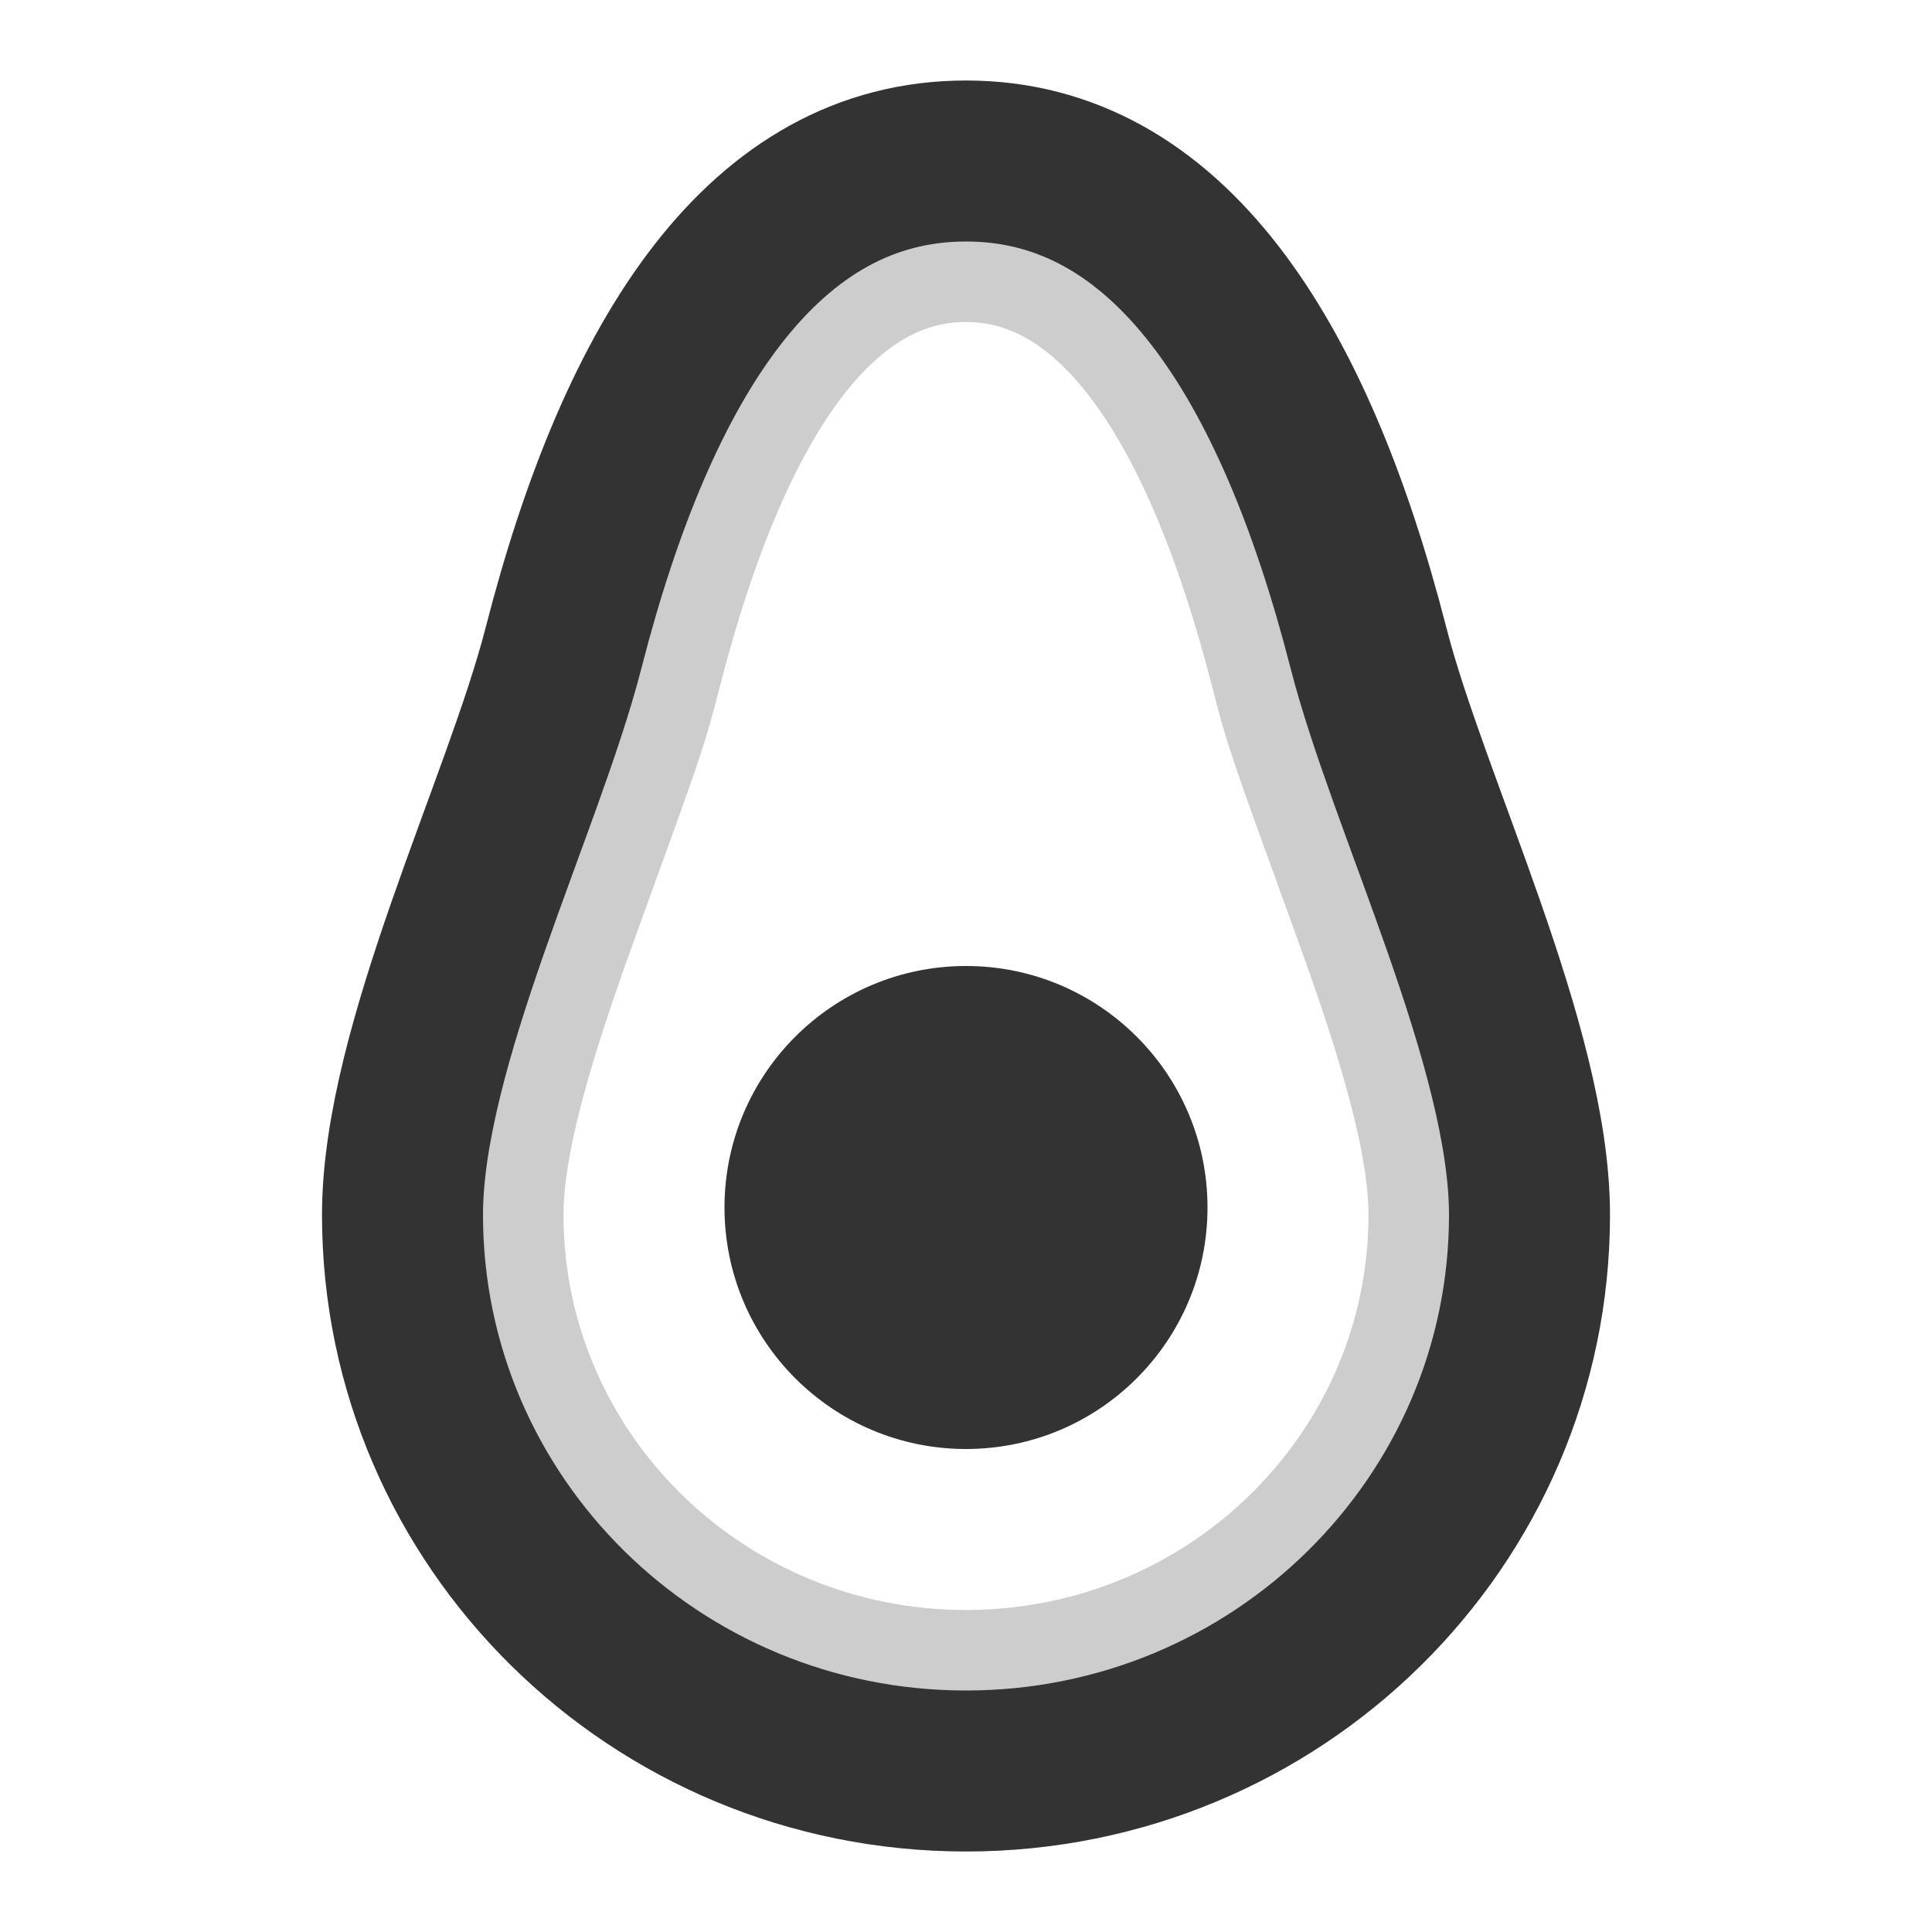 <?xml version="1.0" encoding="UTF-8"?>
<svg width="24px" height="24px" viewBox="0 0 24 24" version="1.1" xmlns="http://www.w3.org/2000/svg" xmlns:xlink="http://www.w3.org/1999/xlink">
    <!-- Generator: Sketch 43.2 (39069) - http://www.bohemiancoding.com/sketch -->
    <title>avocado</title>
    <desc>Created with Sketch.</desc>
    <defs>
        <path d="M12,22 C15.866,22 19,18.907 19,15.091 C19,13 17.5,10 17,8.05 C16.071,4.426 14.5,2 12,2 C9.5,2 7.932,4.416 7,8.05 C6.5,10 5,13 5,15.091 C5,18.907 8.134,22 12,22 Z" id="path-1"></path>
    </defs>
    <g id="Page-1" stroke="none" stroke-width="1" fill="none" fill-rule="evenodd">
        <g id="Artboard-4" transform="translate(-136, -819)">
            <g id="323" transform="translate(136, 819)">
                <circle id="Oval-174" fill="#333333" cx="12" cy="15" r="3"></circle>
                <g id="Oval-175" stroke-width="2" stroke="#333333">
                    <path stroke-opacity="0.246" d="M12,21 C8.683,21 6,18.351 6,15.091 C6,14.368 6.221,13.42 6.666,12.11 C6.767,11.814 6.876,11.507 7.02,11.11 C7.767,9.053 7.797,8.97 7.969,8.298 C8.876,4.761 10.242,3 12,3 C13.756,3 15.126,4.767 16.031,8.298 C16.203,8.97 16.233,9.053 16.98,11.11 C17.124,11.507 17.233,11.814 17.334,12.11 C17.779,13.42 18,14.368 18,15.091 C18,18.351 15.317,21 12,21 Z"></path>
                    <use xlink:href="#path-1"></use>
                </g>
            </g>
        </g>
    </g>
</svg>